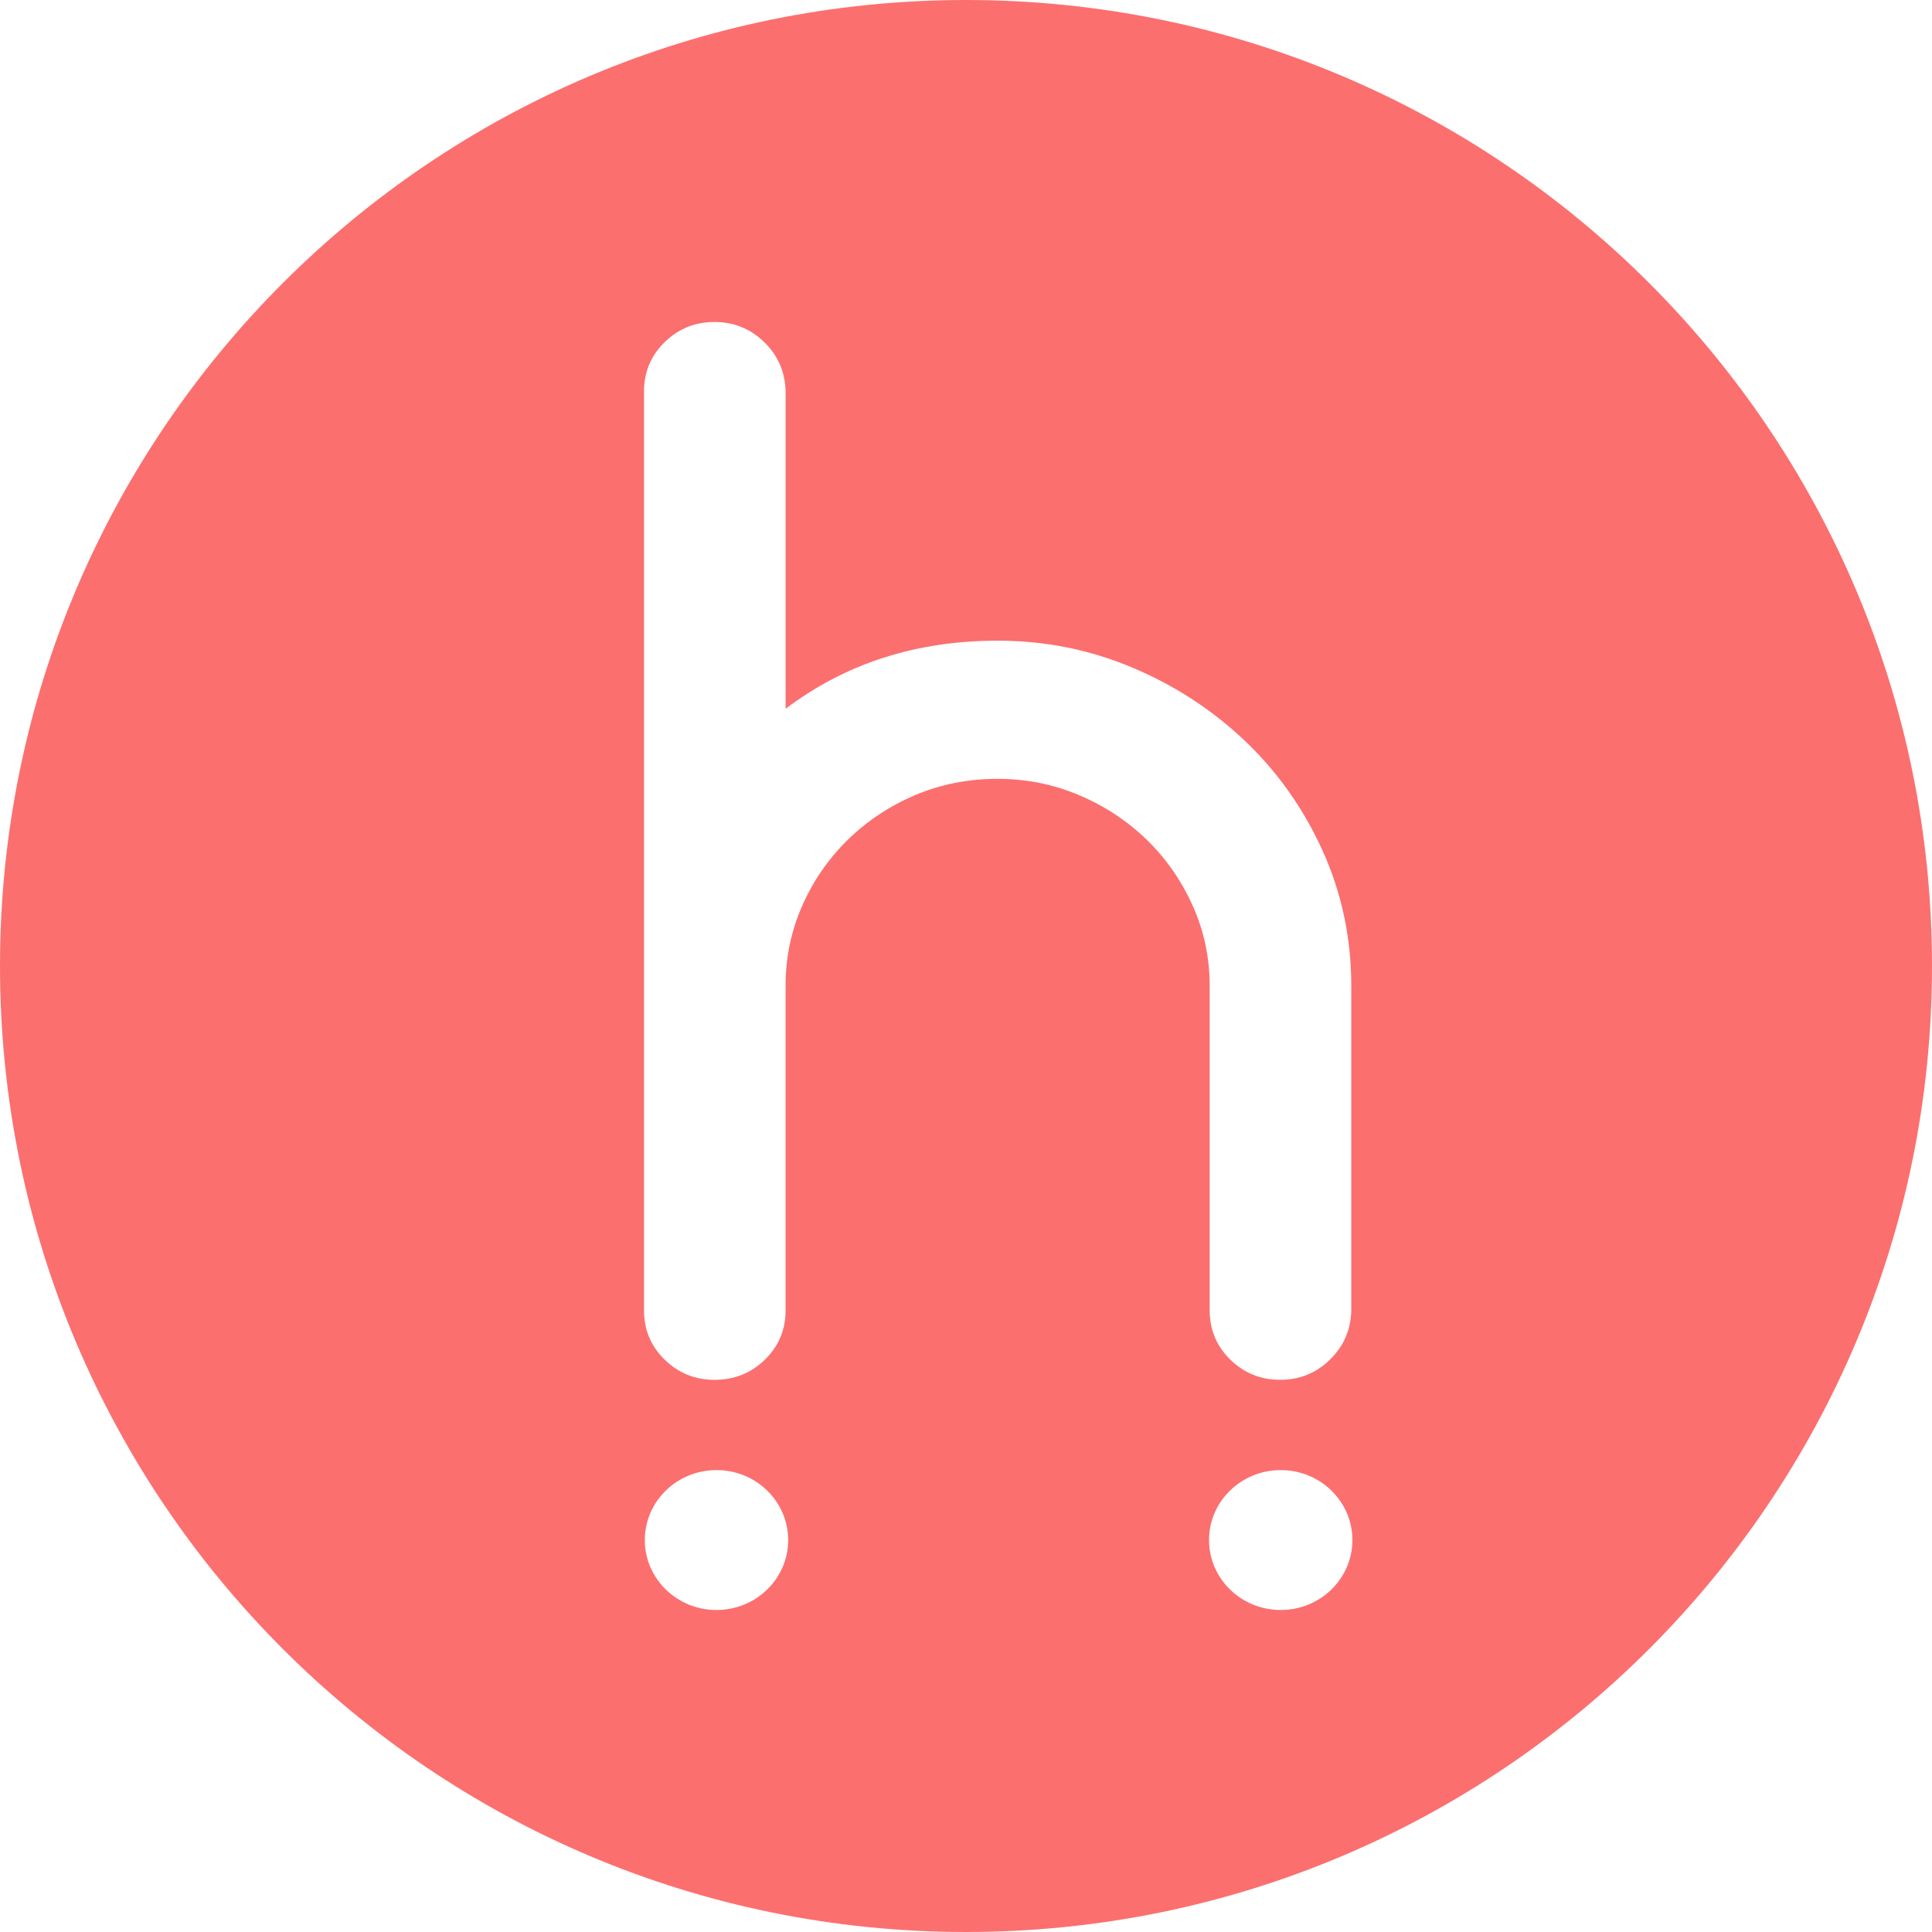 <svg xmlns="http://www.w3.org/2000/svg" width="72" height="72" viewBox="0 0 72 72">
    <g fill="none" fill-rule="evenodd">
        <g fill="#FC6F6F">
            <g>
                <path d="M36 0c19.882 0 36 16.118 36 36S55.882 72 36 72 0 55.882 0 36 16.118 0 36 0zm-9.298 54.786c-1.476 0-2.672 1.167-2.672 2.607 0 1.44 1.196 2.607 2.672 2.607 1.475 0 2.671-1.167 2.671-2.607 0-1.44-1.196-2.607-2.671-2.607zm21.027 0c-1.476 0-2.672 1.167-2.672 2.607 0 1.44 1.196 2.607 2.672 2.607 1.475 0 2.671-1.167 2.671-2.607 0-1.44-1.196-2.607-2.671-2.607zM26.626 12c-.724 0-1.343.25-1.856.751-.513.501-.77 1.113-.77 1.836v34.248c0 .722.257 1.334.77 1.835.513.501 1.132.752 1.856.752.74 0 1.367-.25 1.88-.752.514-.5.77-1.113.77-1.835V36.737c0-1.051.207-2.045.62-2.981.411-.936.98-1.758 1.703-2.464.724-.706 1.561-1.26 2.512-1.663.951-.402 1.974-.604 3.068-.604 1.077 0 2.095.206 3.055.616.96.41 1.796.965 2.512 1.663.715.698 1.283 1.516 1.704 2.452.42.936.631 1.93.631 2.981v12.098c0 .722.257 1.334.77 1.835.513.501 1.132.752 1.856.752.723 0 1.342-.25 1.855-.752.514-.5.779-1.113.796-1.835V36.737c0-1.774-.354-3.445-1.06-5.014-.708-1.568-1.667-2.932-2.879-4.09s-2.613-2.074-4.203-2.747c-1.591-.673-3.27-1.01-5.037-1.01-3.03 0-5.664.846-7.902 2.538V14.587c-.017-.723-.282-1.335-.796-1.836-.513-.5-1.132-.751-1.855-.751z" transform="translate(-775 -140) translate(775 140)"/>
            </g>
        </g>
    </g>
</svg>
